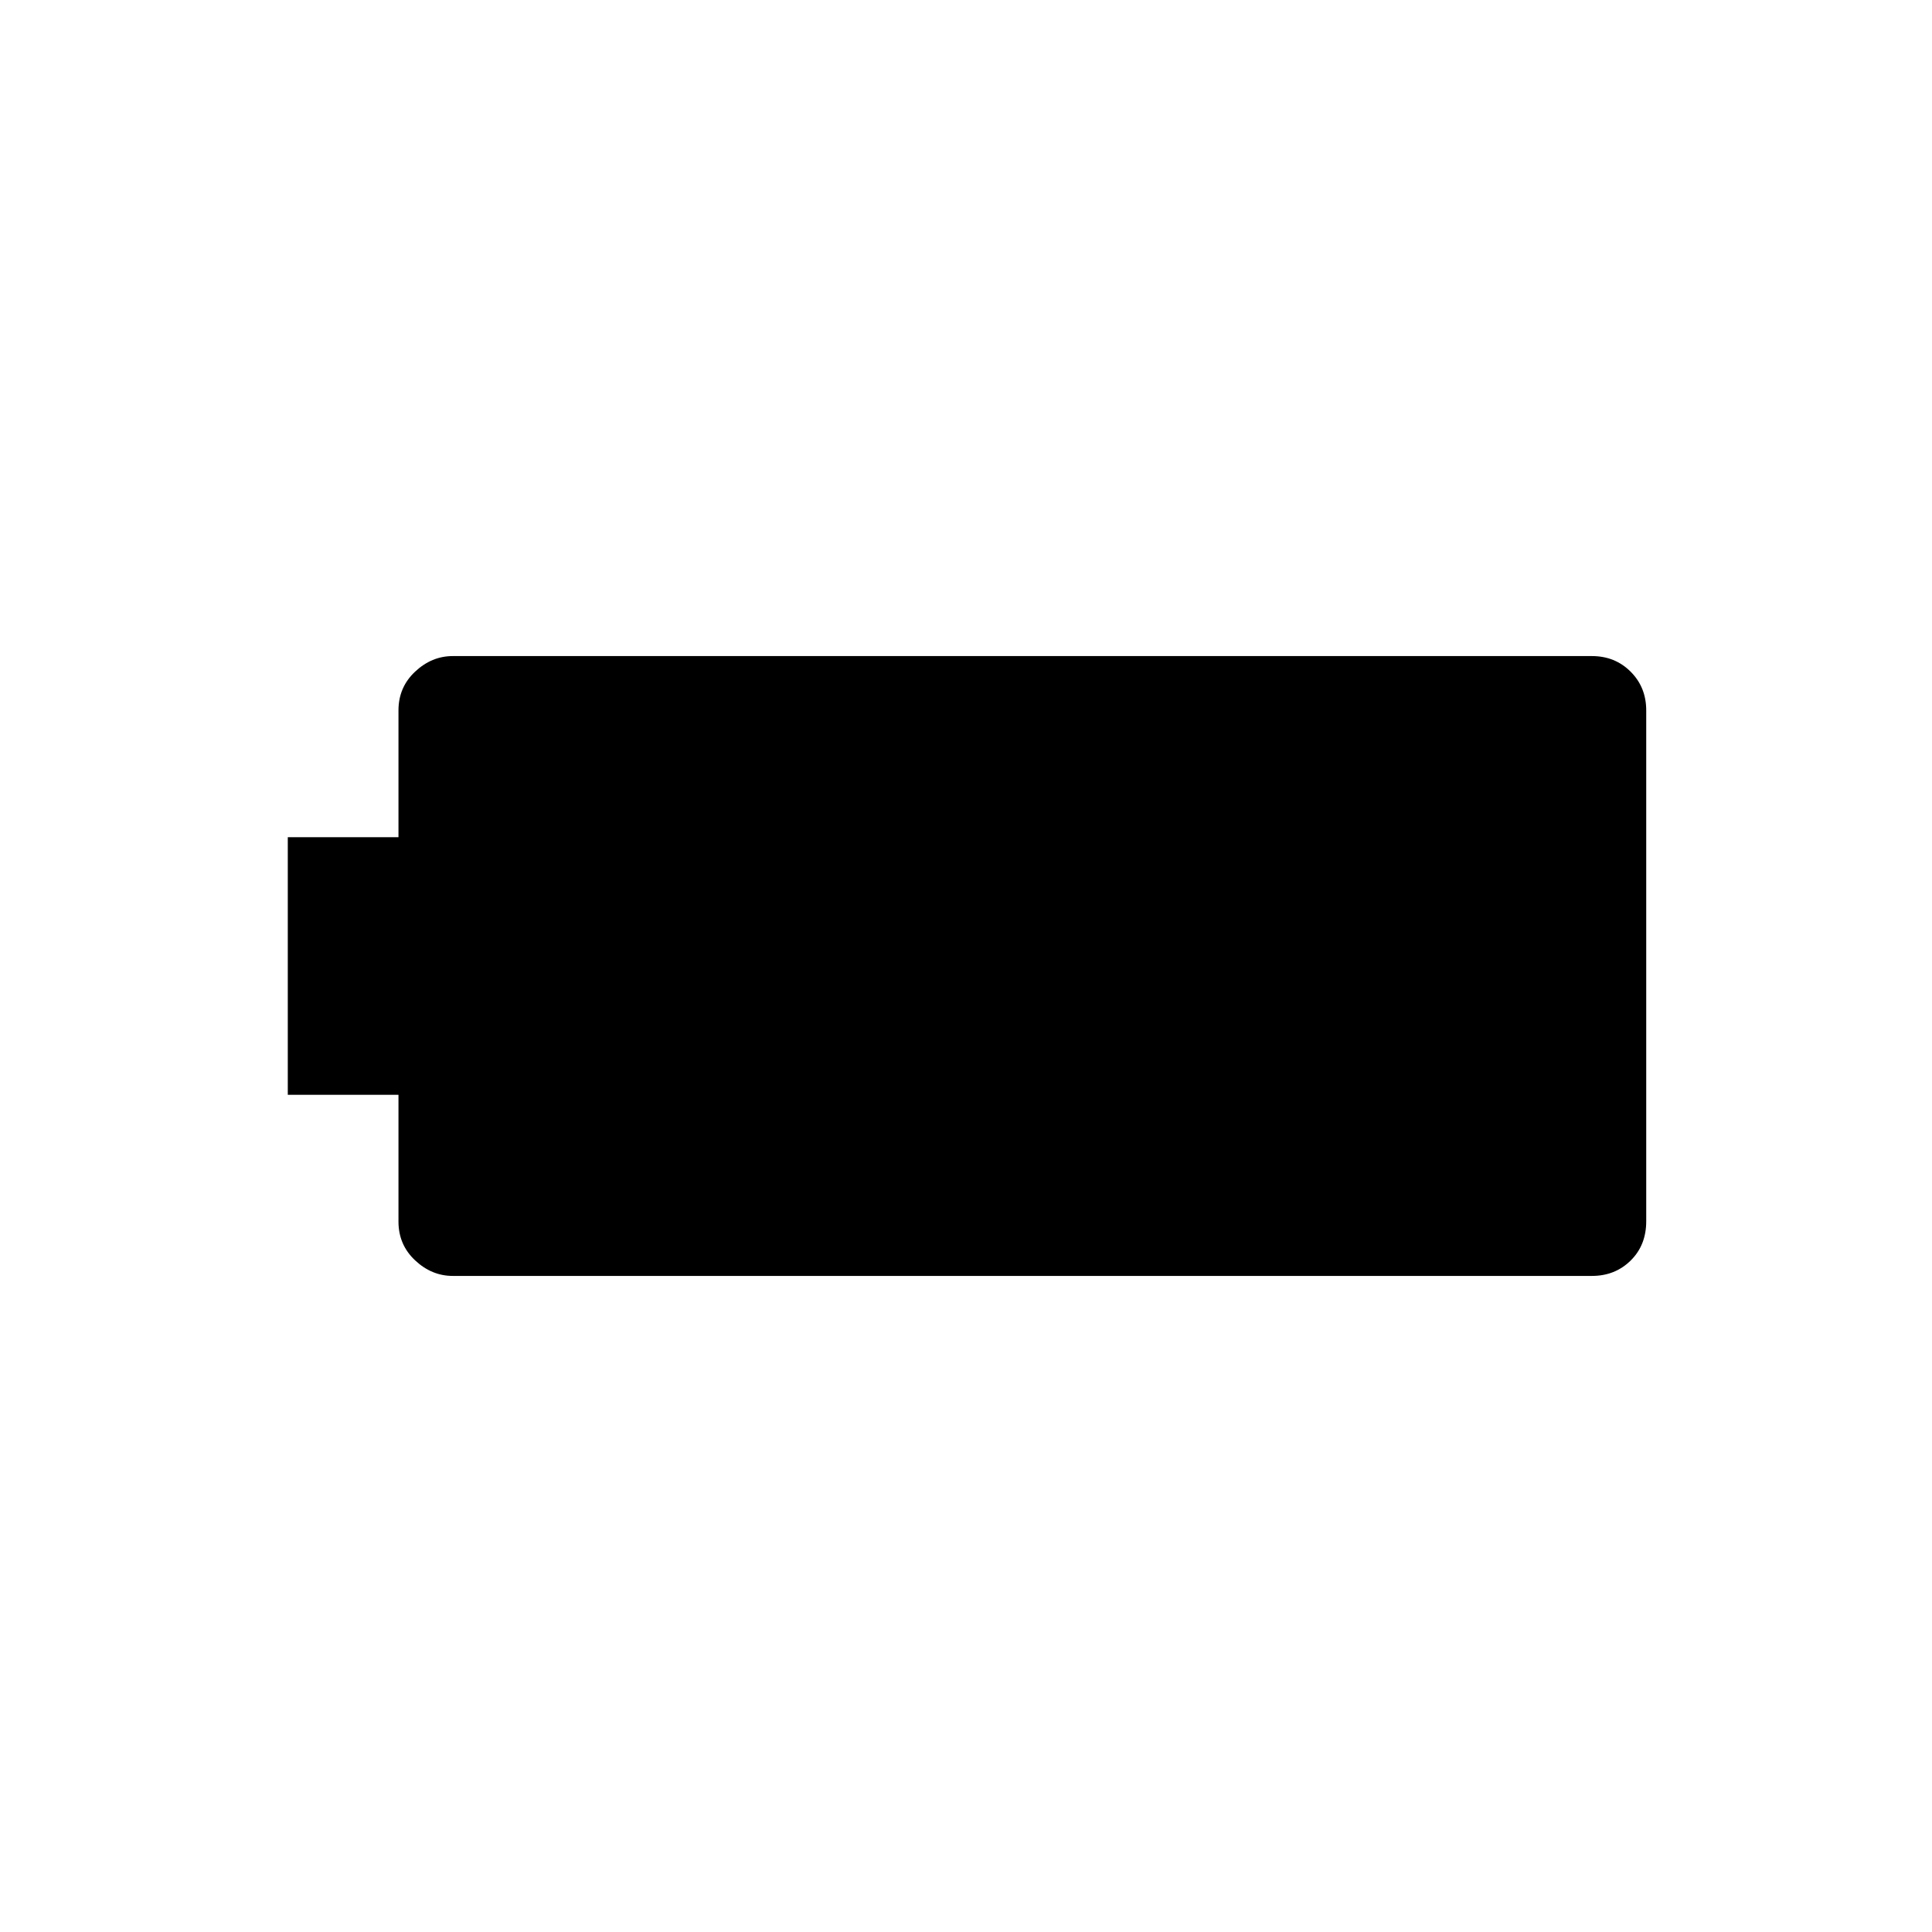 <svg xmlns="http://www.w3.org/2000/svg" width="48" height="48" viewBox="0 96 960 960"><path d="M225 730q-10.5 0-18.75-7.75T198 703v-63h-55V512h55v-63q0-11.5 8.25-19.25T225 422h566q11.5 0 19.25 7.75T818 449v253.834q0 11.916-7.75 19.541T791 730H225Z"/></svg>